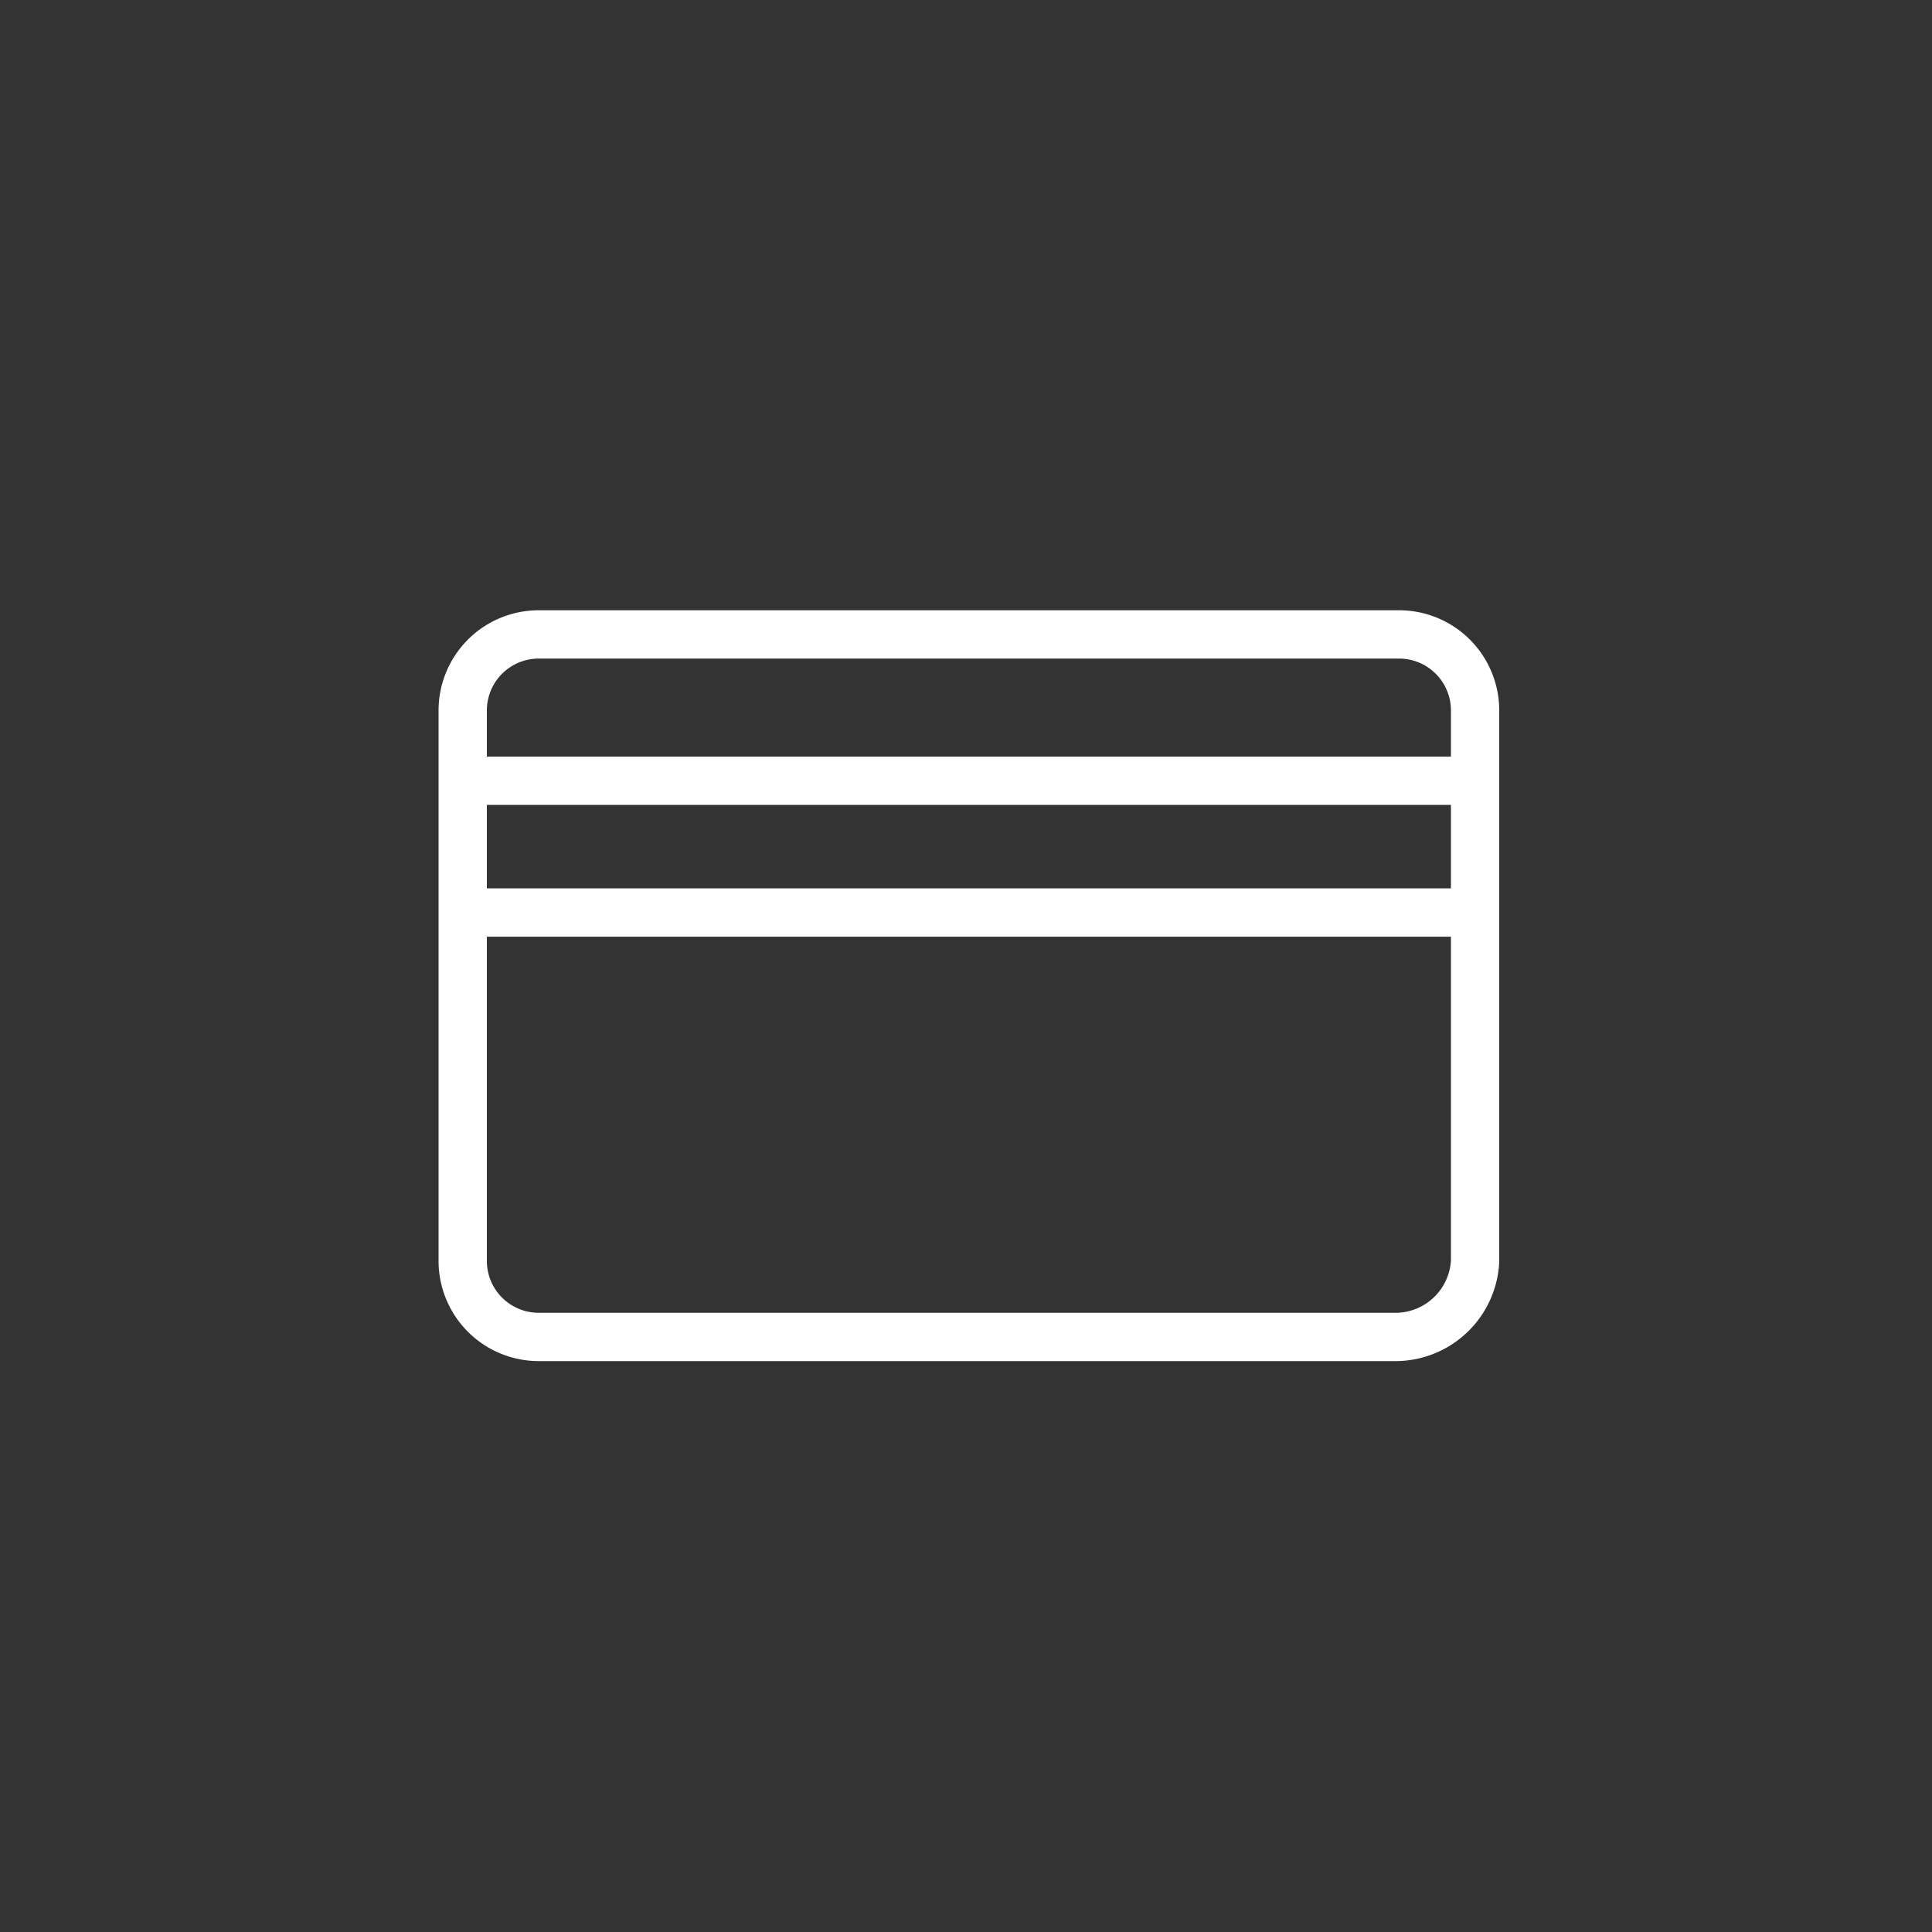 <svg xmlns="http://www.w3.org/2000/svg" viewBox="0 0 40 40">
  <rect x="0" y="0" width="40" height="40" fill="#333333" stroke="none"/>
  <defs>
    <style>
      .cls-1, .cls-2 {
        fill: none;
      }

      .cls-2 {
        stroke: #fff;
        stroke-linejoin: round;
        stroke-miterlimit: 10;
      }
    </style>
  </defs>
  <g id="ico-my-card" transform="translate(-37 -87)">
    <rect id="Rectangle_666" data-name="Rectangle 666" class="cls-1" width="40" height="40" transform="translate(37 87)"/>
    <g id="Group_924" data-name="Group 924" transform="translate(46.529 100.135)">
      <path id="Path_892" data-name="Path 892" class="cls-2" d="M20.343,15.545H2.566A1.574,1.574,0,0,1,1,13.98V2.566A1.574,1.574,0,0,1,2.566,1H20.394a1.574,1.574,0,0,1,1.566,1.566V13.98A1.653,1.653,0,0,1,20.343,15.545Z" transform="translate(-0.949 -1)"/>
      <line id="Line_640" data-name="Line 640" class="cls-2" x2="20.959" transform="translate(0.051 3.03)"/>
      <line id="Line_641" data-name="Line 641" class="cls-2" x1="20.959" transform="translate(0 5.758)"/>
    </g>
  </g>
</svg>
